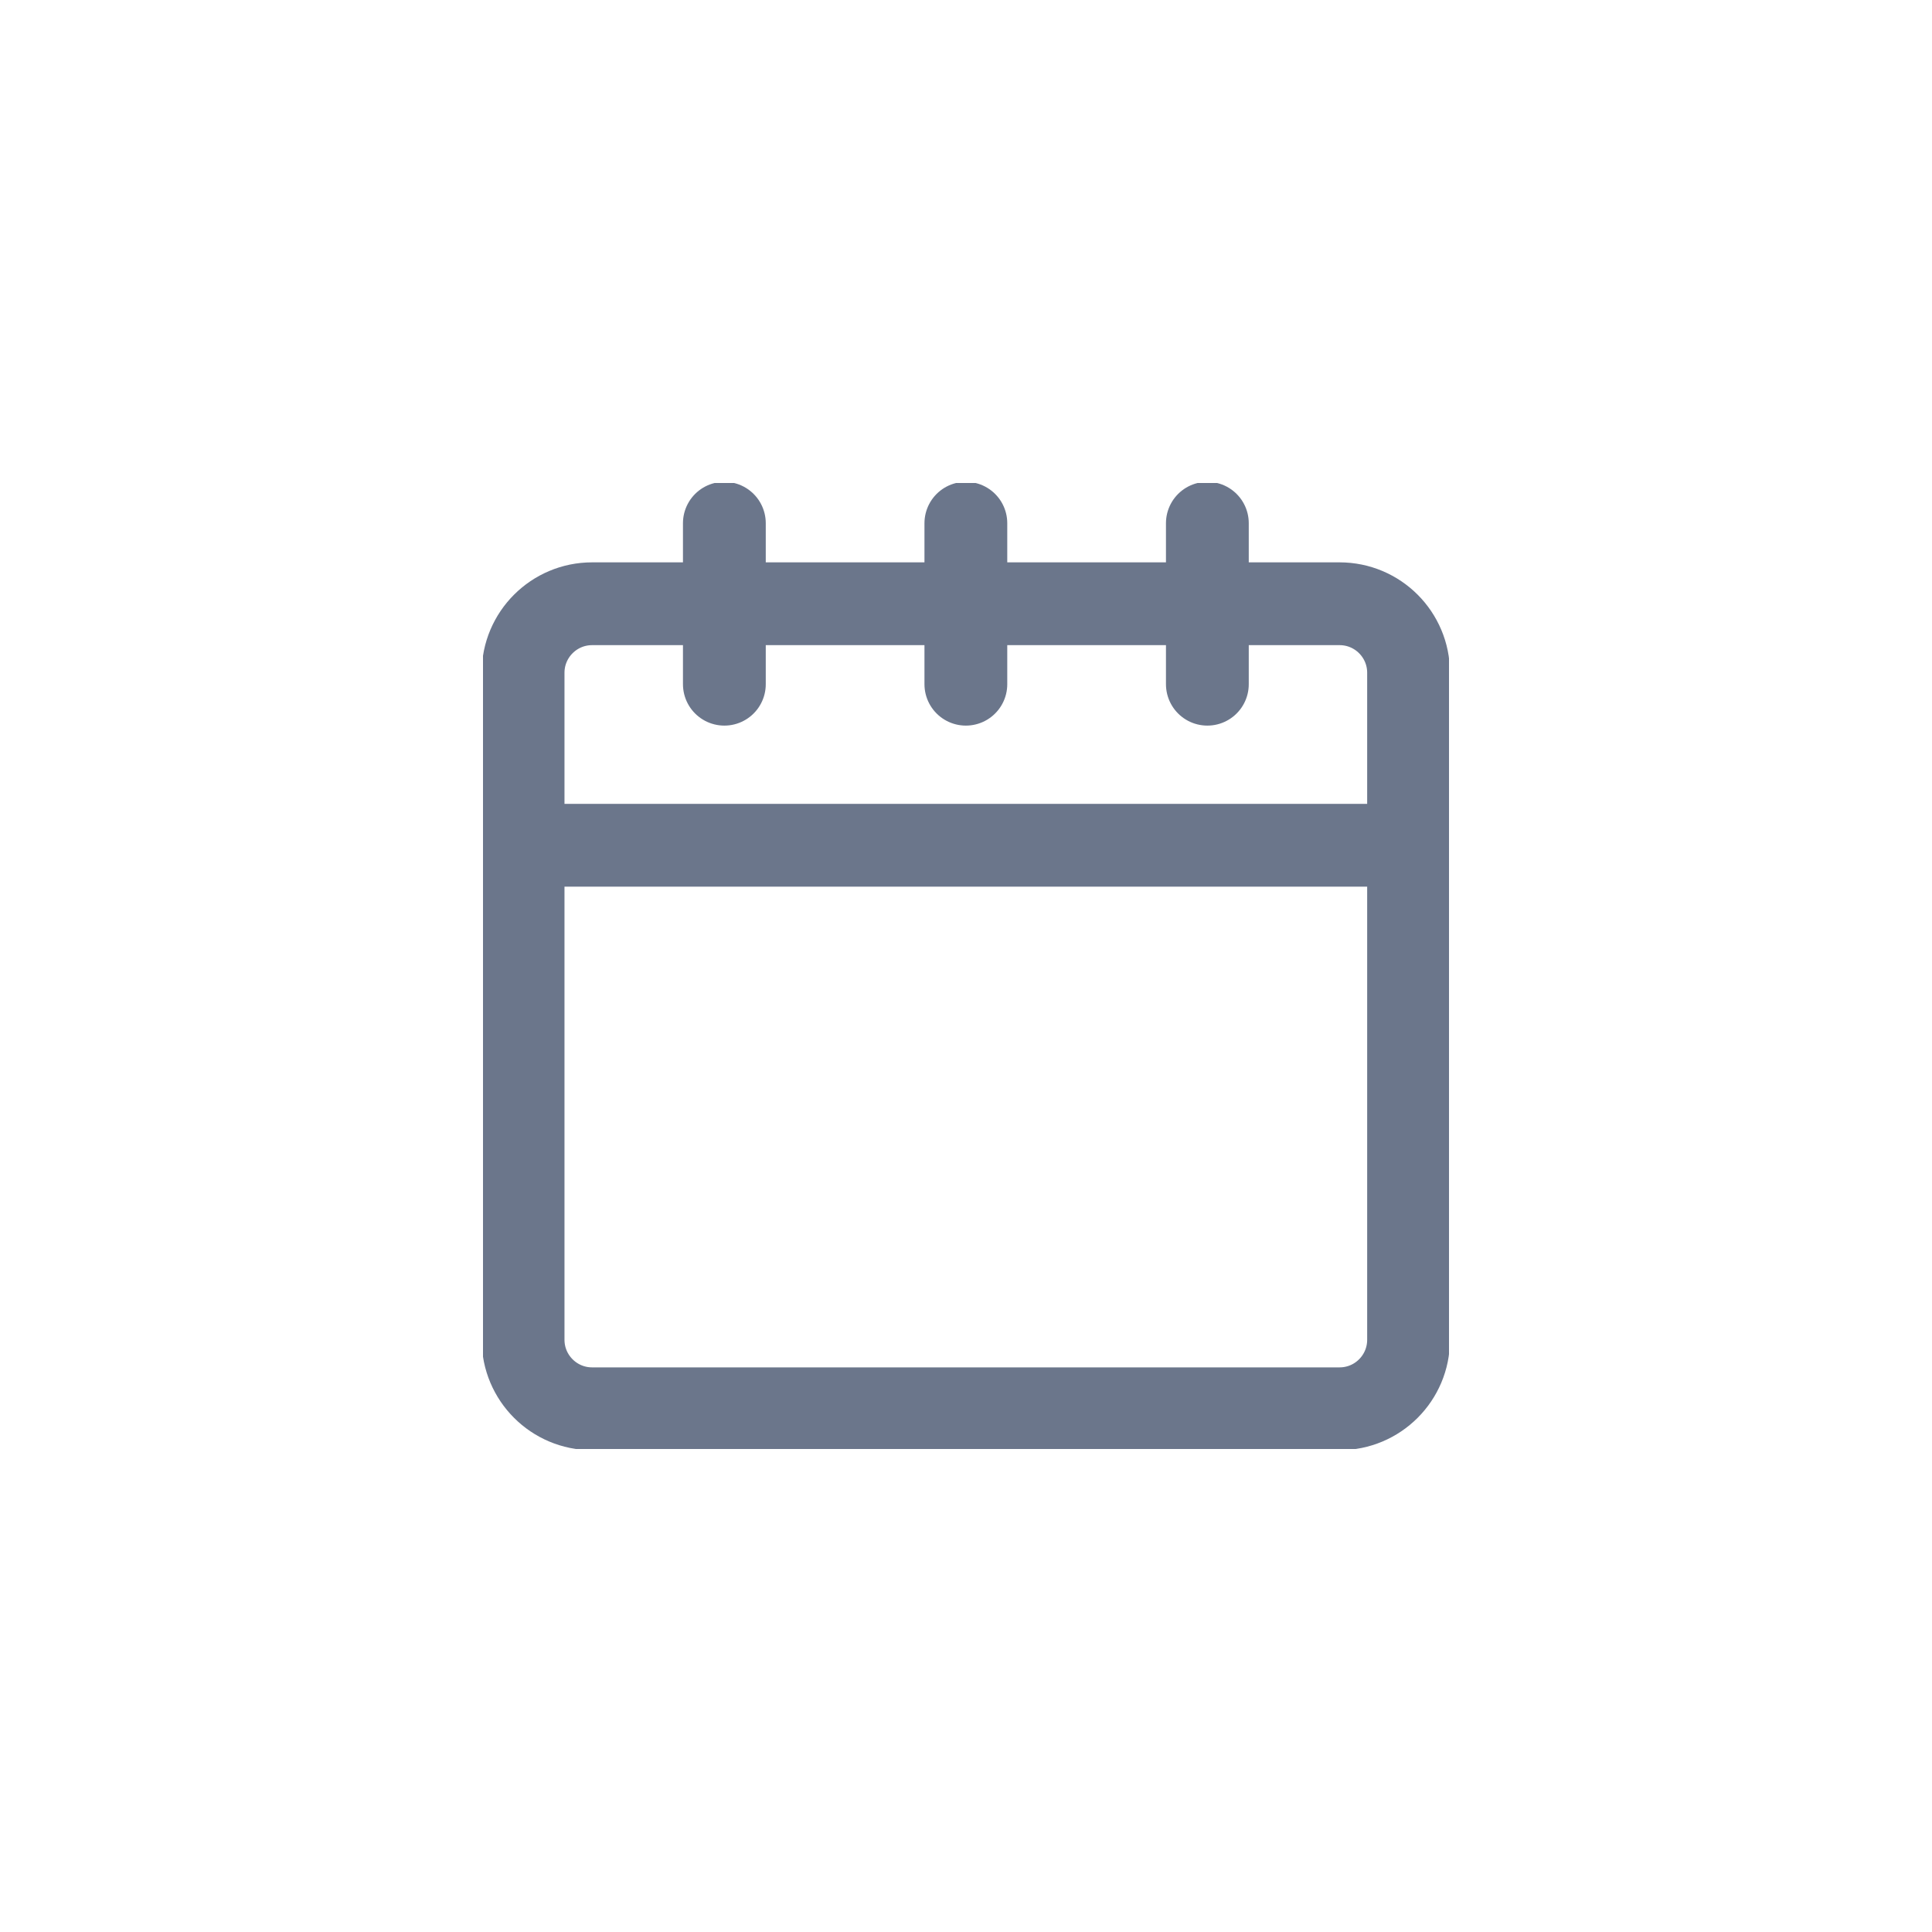 <svg width="28" height="28" viewBox="0 0 28 28" fill="none" xmlns="http://www.w3.org/2000/svg">
<g clip-path="url(#clip0)">
<path d="M20.414 12.25V19.417C20.414 19.969 19.967 20.417 19.414 20.417H8.581C8.029 20.417 7.581 19.969 7.581 19.417V12.25" stroke="#6B768B" stroke-width="1.2" stroke-linecap="round" stroke-linejoin="round"/>
<path fill-rule="evenodd" clip-rule="evenodd" d="M7.581 9.75C7.581 9.198 8.029 8.75 8.581 8.75H19.414C19.967 8.75 20.414 9.198 20.414 9.75V12.25H7.581V9.75Z" stroke="#6B768B" stroke-width="1.2" stroke-linecap="round" stroke-linejoin="round"/>
<path d="M13.998 7.583V9.916" stroke="#6B768B" stroke-width="1.2" stroke-linecap="round" stroke-linejoin="round"/>
<path d="M10.498 7.583V9.916" stroke="#6B768B" stroke-width="1.2" stroke-linecap="round" stroke-linejoin="round"/>
<path d="M17.498 7.583V9.916" stroke="#6B768B" stroke-width="1.2" stroke-linecap="round" stroke-linejoin="round"/>
</g>
<defs>
<clipPath id="clip0">
<rect width="14" height="14" fill="white" transform="translate(7 7)"/>
</clipPath>
</defs>
</svg>

